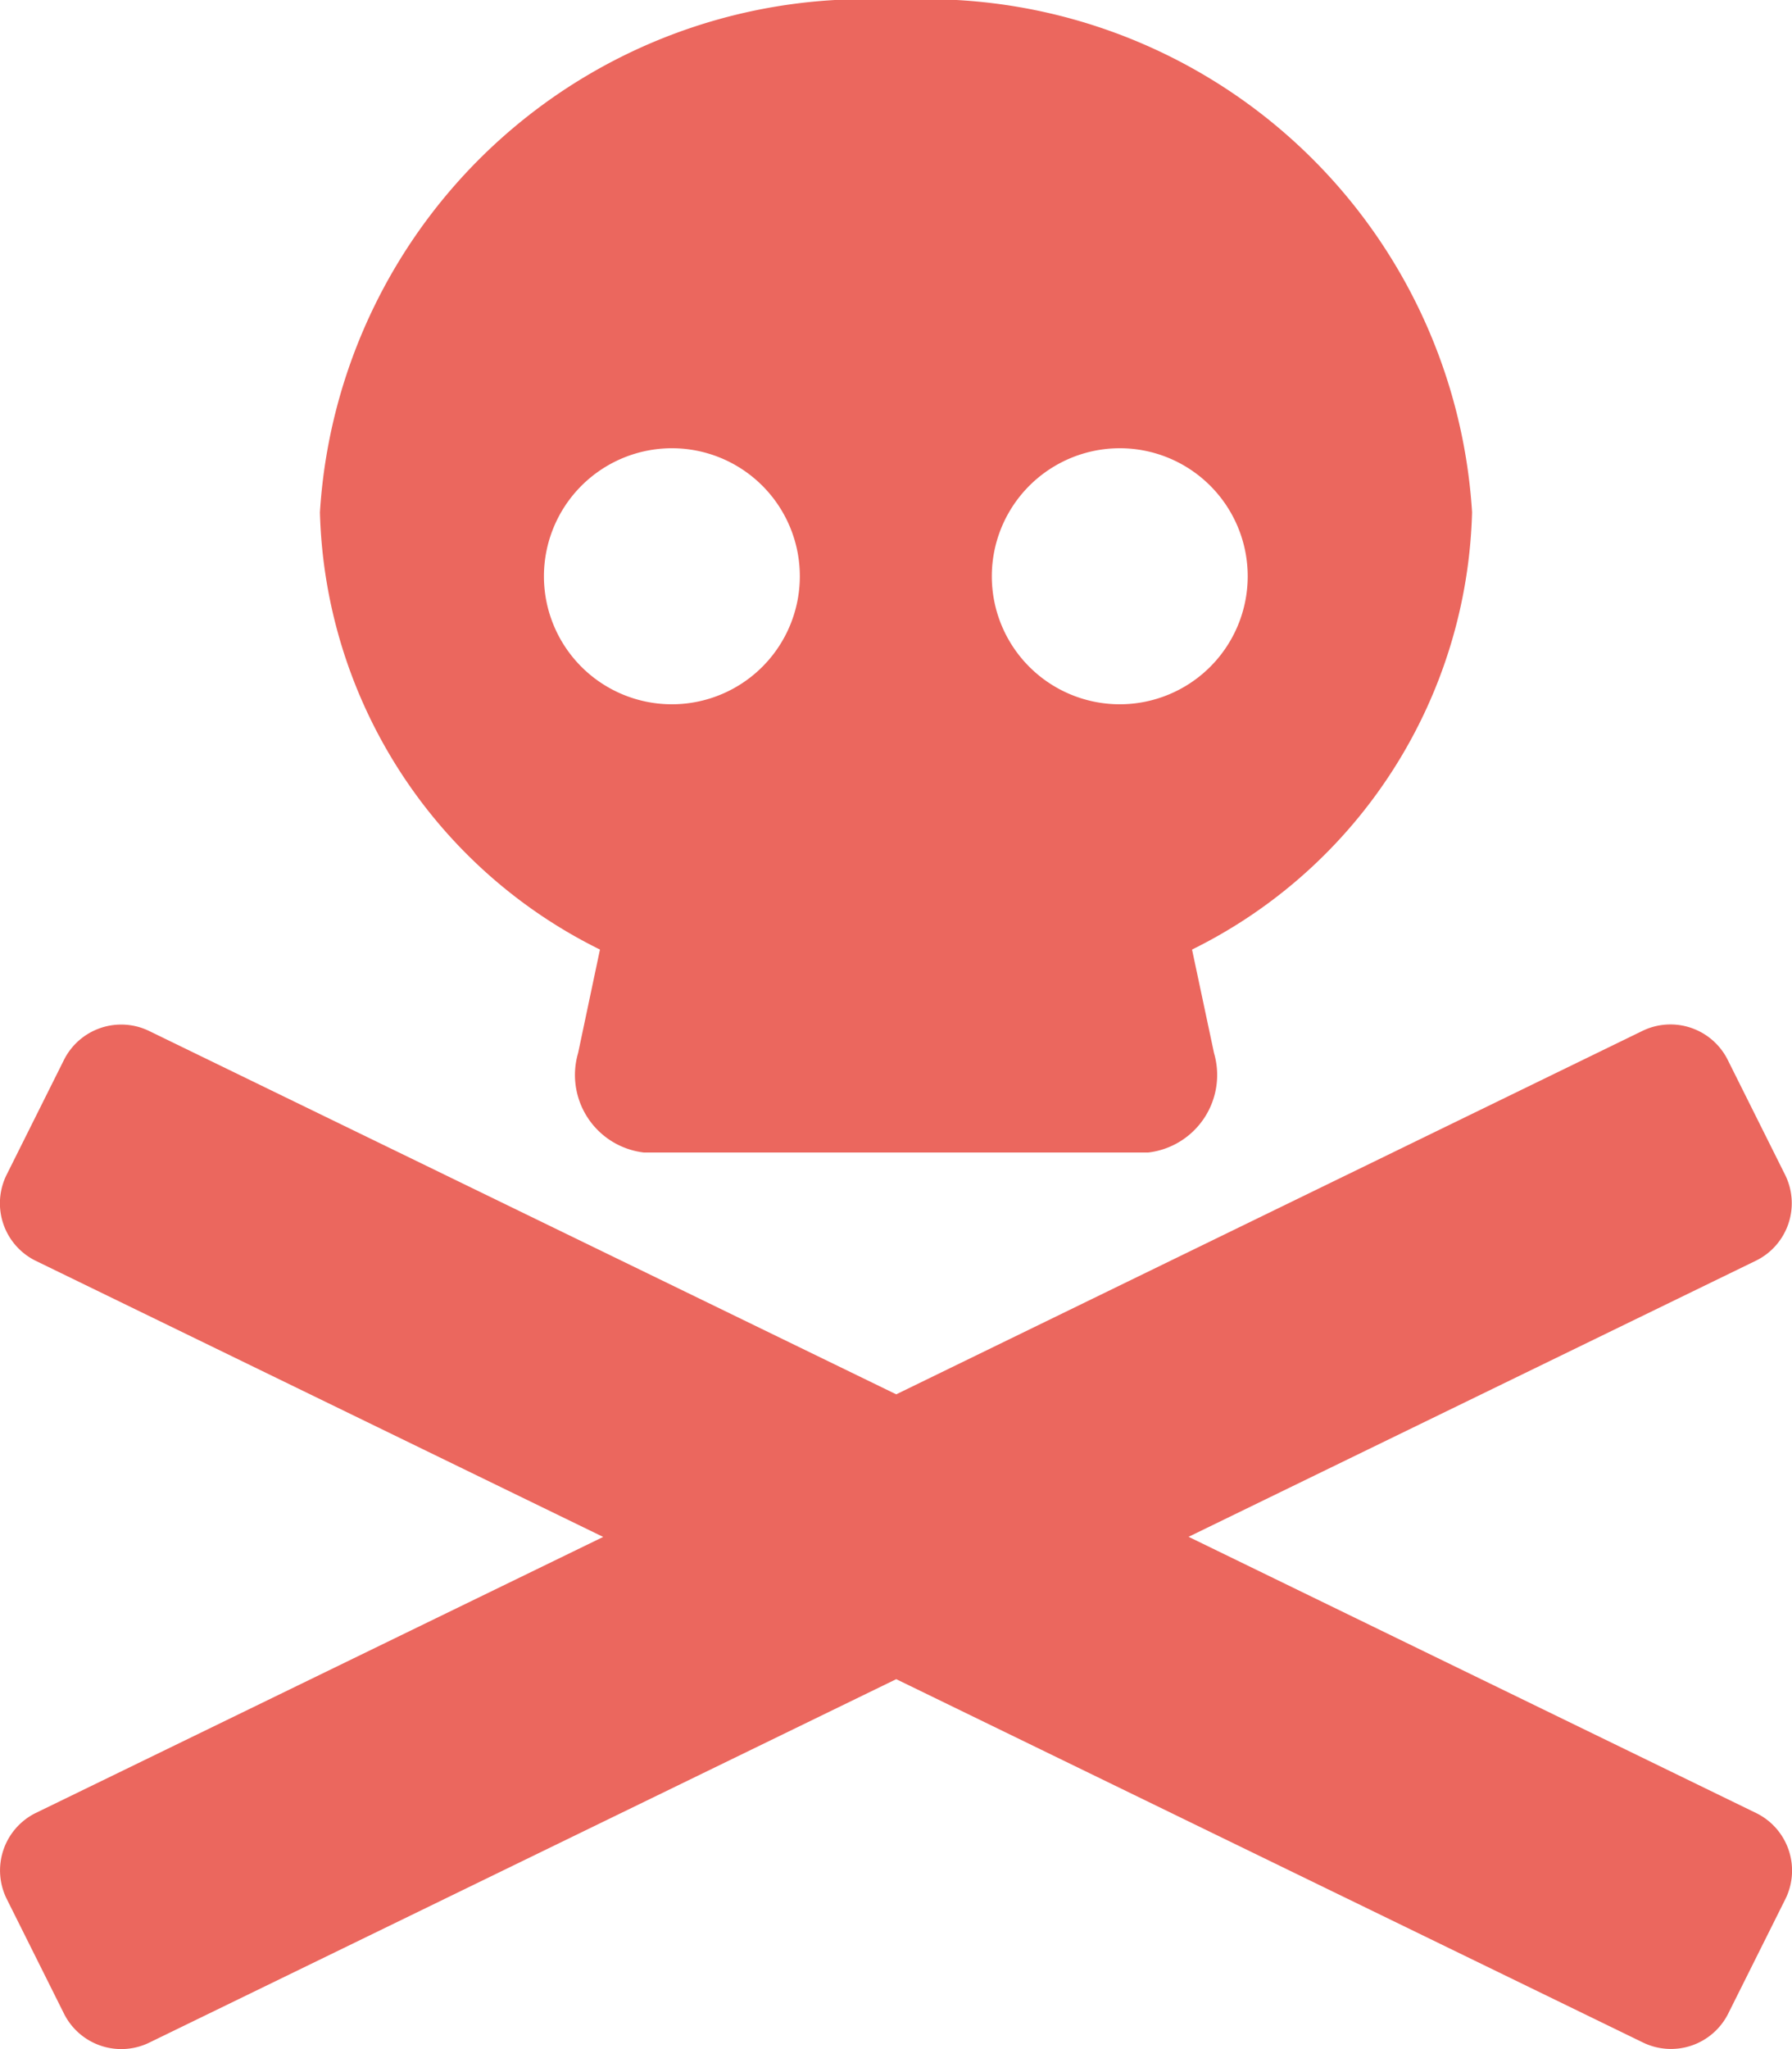 <svg xmlns="http://www.w3.org/2000/svg" width="15" height="17.143" viewBox="0 0 15 17.143">
  <path id="skull-crossbones" d="M14.7,15.169,9.947,12.857,14.7,10.545a.535.535,0,0,0,.239-.719l-.479-.959a.536.536,0,0,0-.719-.24L7.5,11.665,1.252,8.628a.536.536,0,0,0-.719.24l-.479.959a.536.536,0,0,0,.239.719l4.754,2.312L.294,15.169a.536.536,0,0,0-.239.719l.479.959a.536.536,0,0,0,.719.239L7.5,14.048l6.245,3.037a.536.536,0,0,0,.719-.239l.479-.959A.536.536,0,0,0,14.7,15.169ZM5.02,7.944l-.183.866a.653.653,0,0,0,.551.832H9.609a.653.653,0,0,0,.551-.832l-.184-.866a4.2,4.2,0,0,0,2.344-3.659A4.577,4.577,0,0,0,7.5,0,4.577,4.577,0,0,0,2.676,4.286,4.2,4.2,0,0,0,5.02,7.944ZM9.373,3.75A1.071,1.071,0,1,1,8.3,4.821,1.072,1.072,0,0,1,9.373,3.75Zm-3.75,0A1.071,1.071,0,1,1,4.551,4.821,1.072,1.072,0,0,1,5.623,3.75Z" transform="translate(0.002)" fill="#eb675e"/>
</svg>
